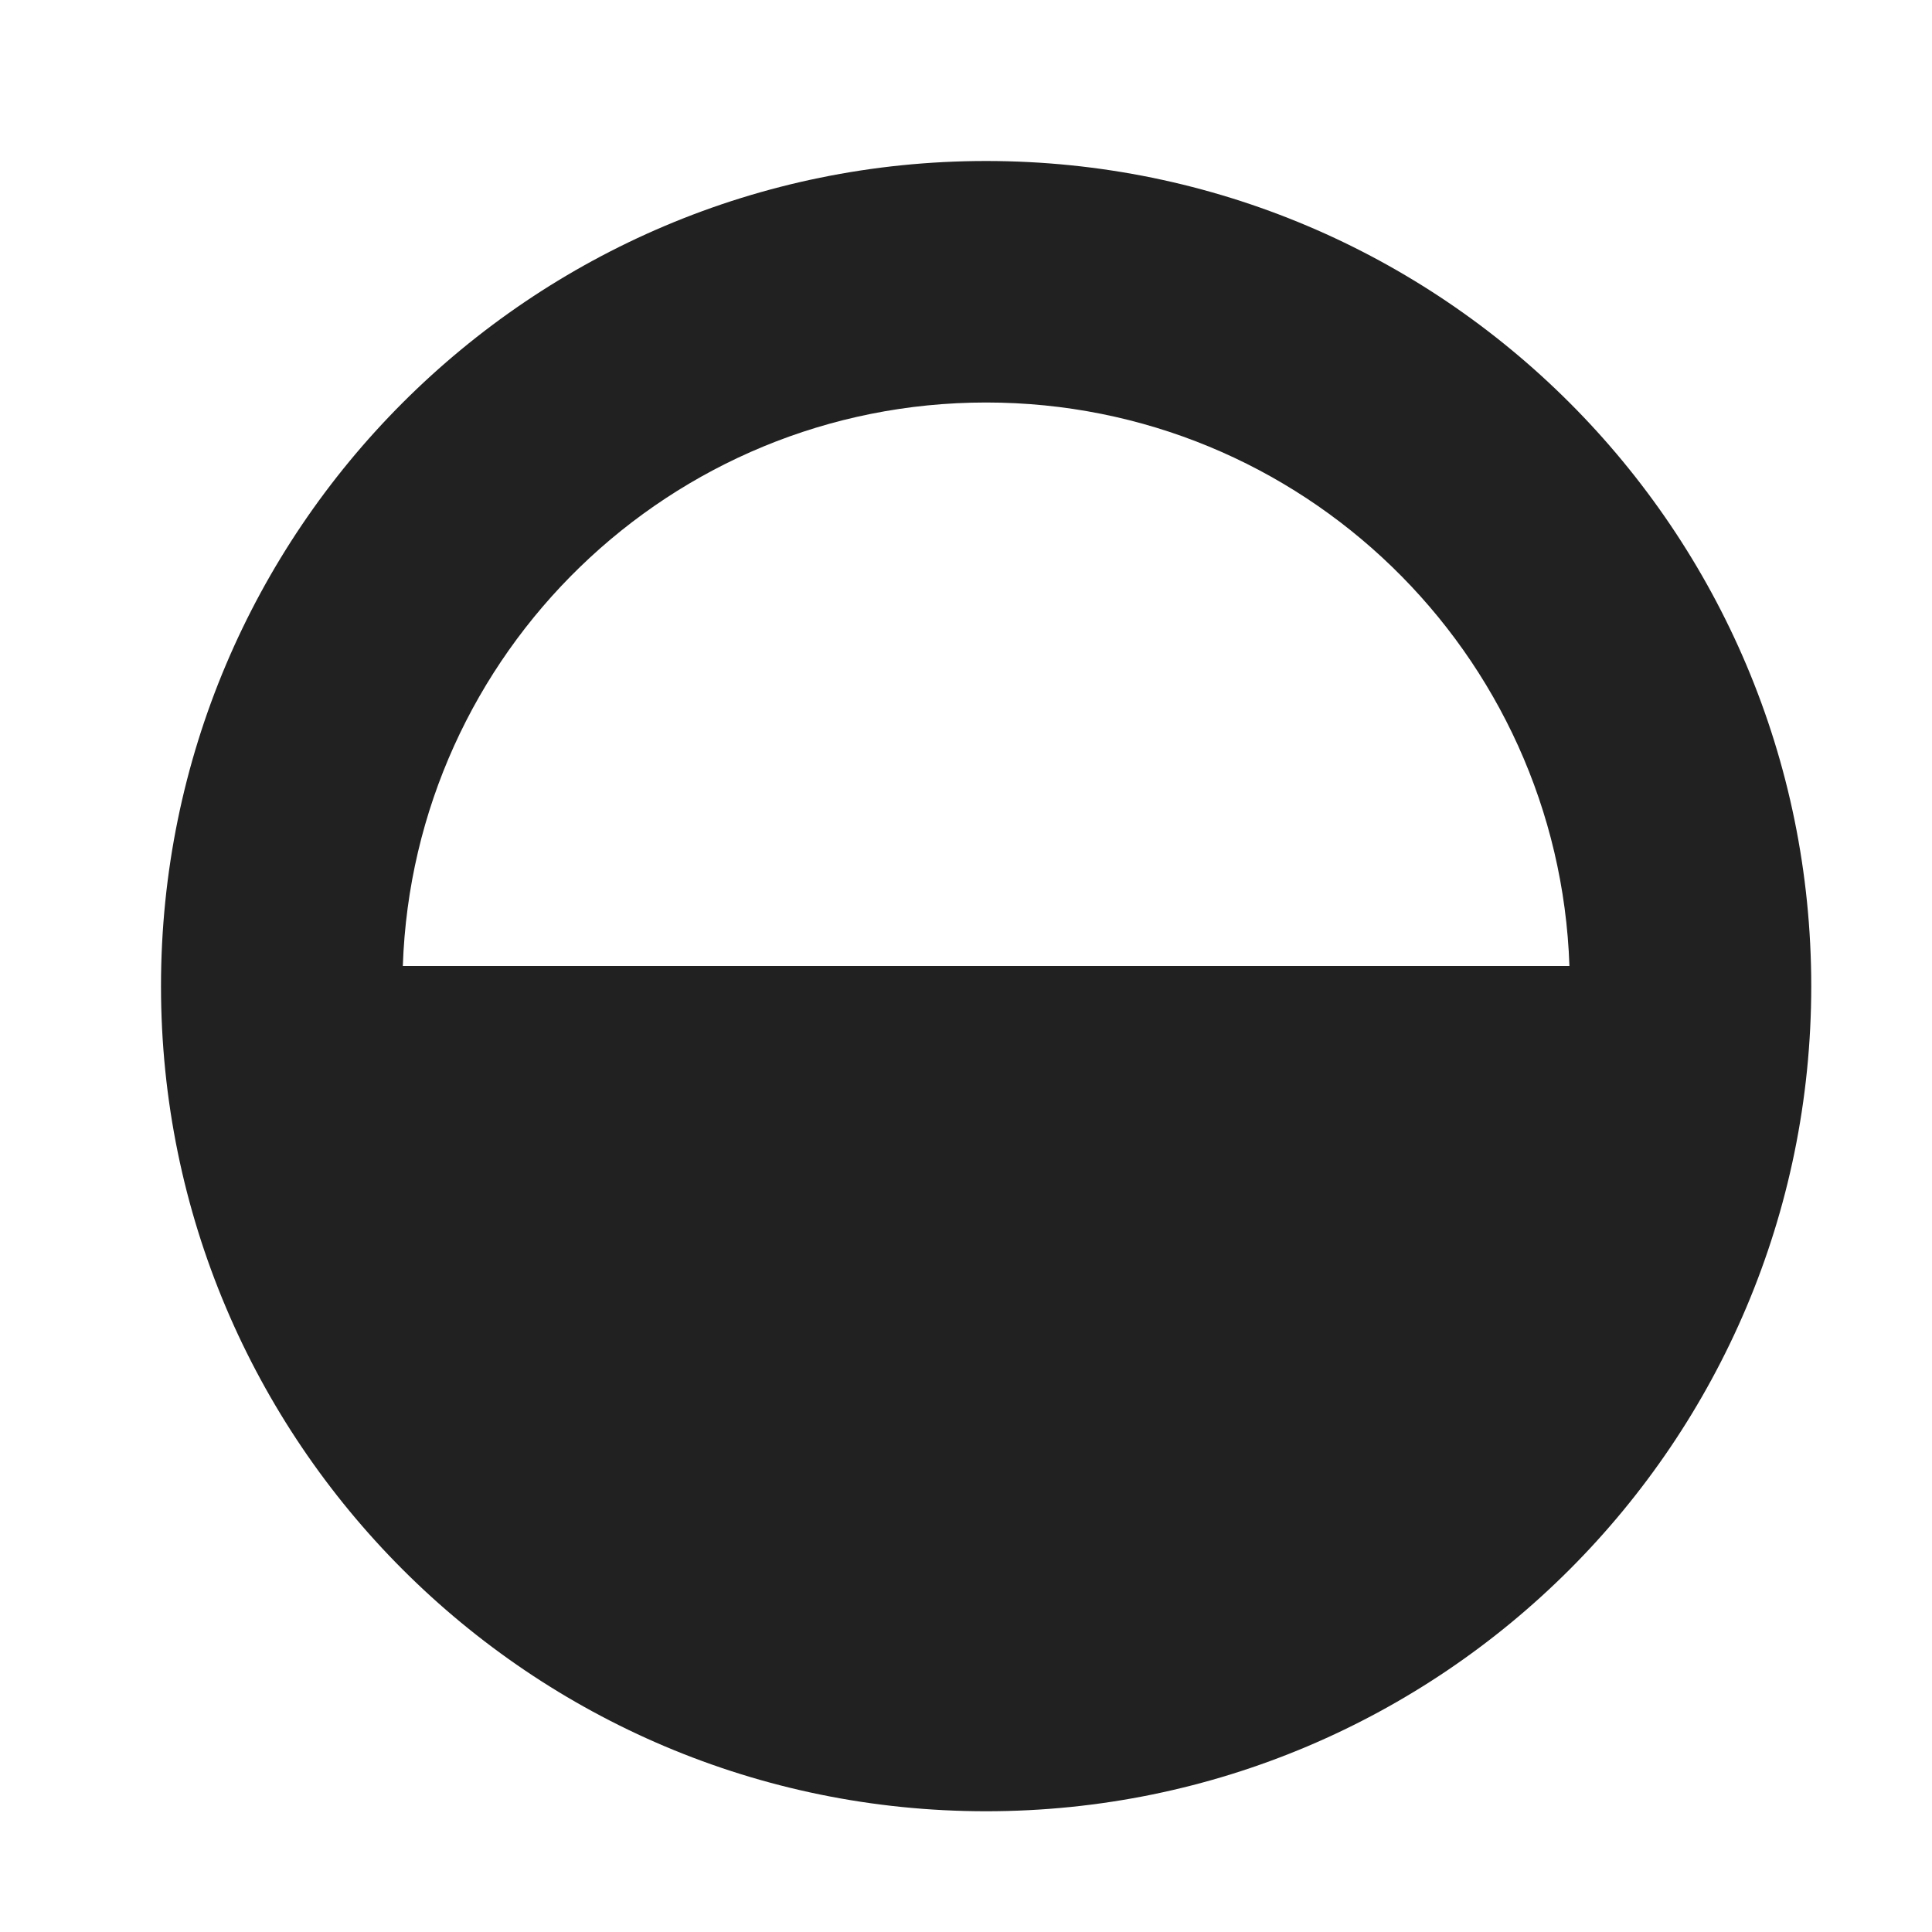 <svg width="12" height="12" viewBox="0 0 12 12" fill="none" xmlns="http://www.w3.org/2000/svg">
<path d="M6.125 1C3.295 1 1 3.295 1 6.125C1 8.955 3.295 11.25 6.125 11.25C8.955 11.25 11.25 8.955 11.25 6.125C11.25 3.295 8.955 1 6.125 1ZM2.502 6C2.568 4.056 4.165 2.5 6.125 2.5C8.085 2.5 9.682 4.056 9.748 6H2.502Z" fill="#212121"/>
</svg>
